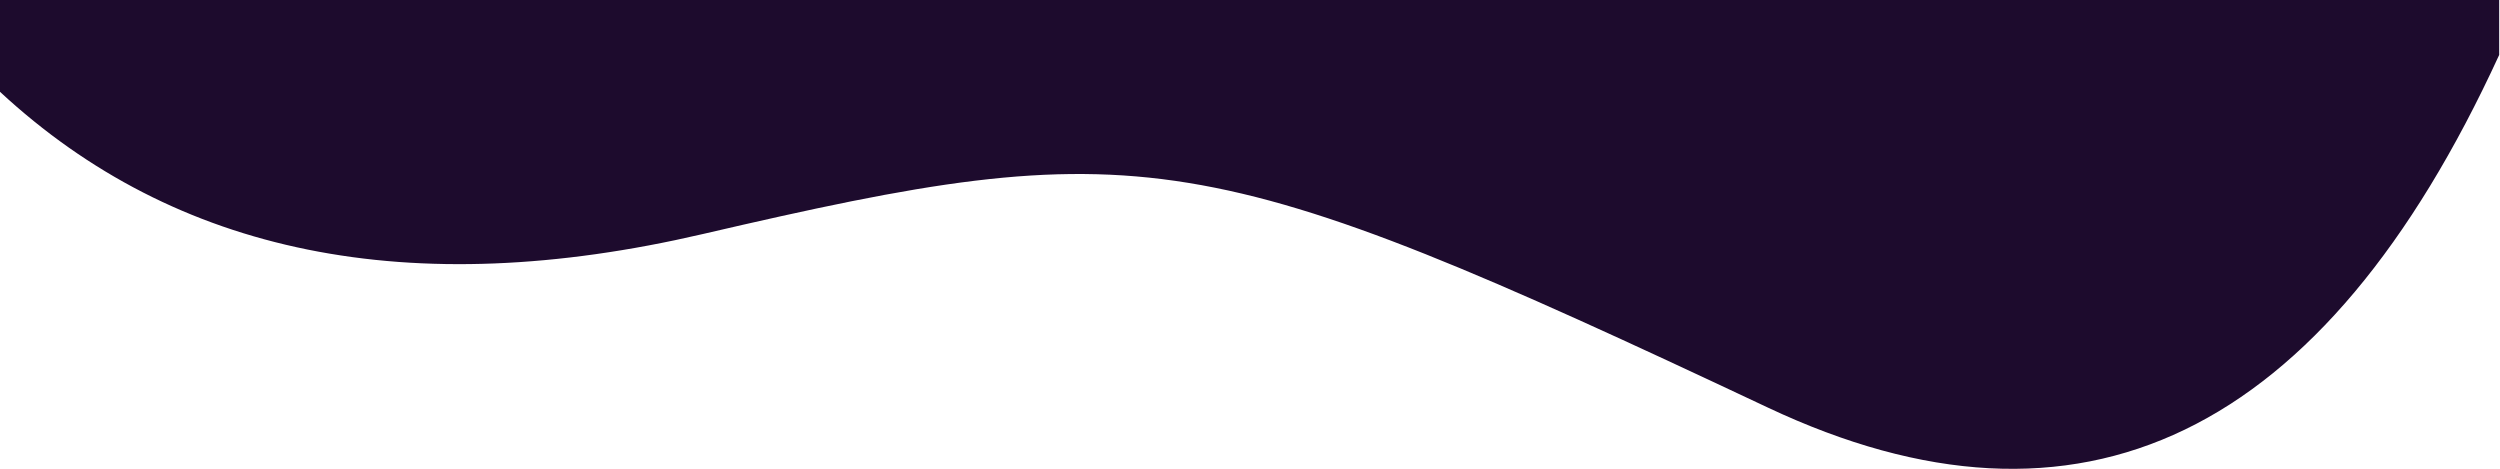 <?xml version="1.0" encoding="UTF-8"?>
<svg width="1749px" height="328px" viewBox="0 0 1749 328" version="1.1" xmlns="http://www.w3.org/2000/svg" xmlns:xlink="http://www.w3.org/1999/xlink">
    <!-- Generator: Sketch 48.1 (47250) - http://www.bohemiancoding.com/sketch -->
    <title>Path 5</title>
    <desc>Created with Sketch.</desc>
    <defs></defs>
    <g id="Page-1" stroke="none" stroke-width="1" fill="none" fill-rule="evenodd">
        <path d="M0,-2.84217094e-14 L0,38.434 C122.786,305.731 293.315,387.972 511.586,285.159 C906.195,99.284 949.707,92.289 1256.791,163.741 C1461.514,211.375 1625.392,178.207 1748.426,64.235 L1748.426,-2.84217094e-14 L0,-2.84217094e-14 Z" id="Path-5" fill="#1D0B2D" transform="translate(874.213, 164) scale(-1, 1) translate(-874.213, -164) "></path>
    </g>
</svg>